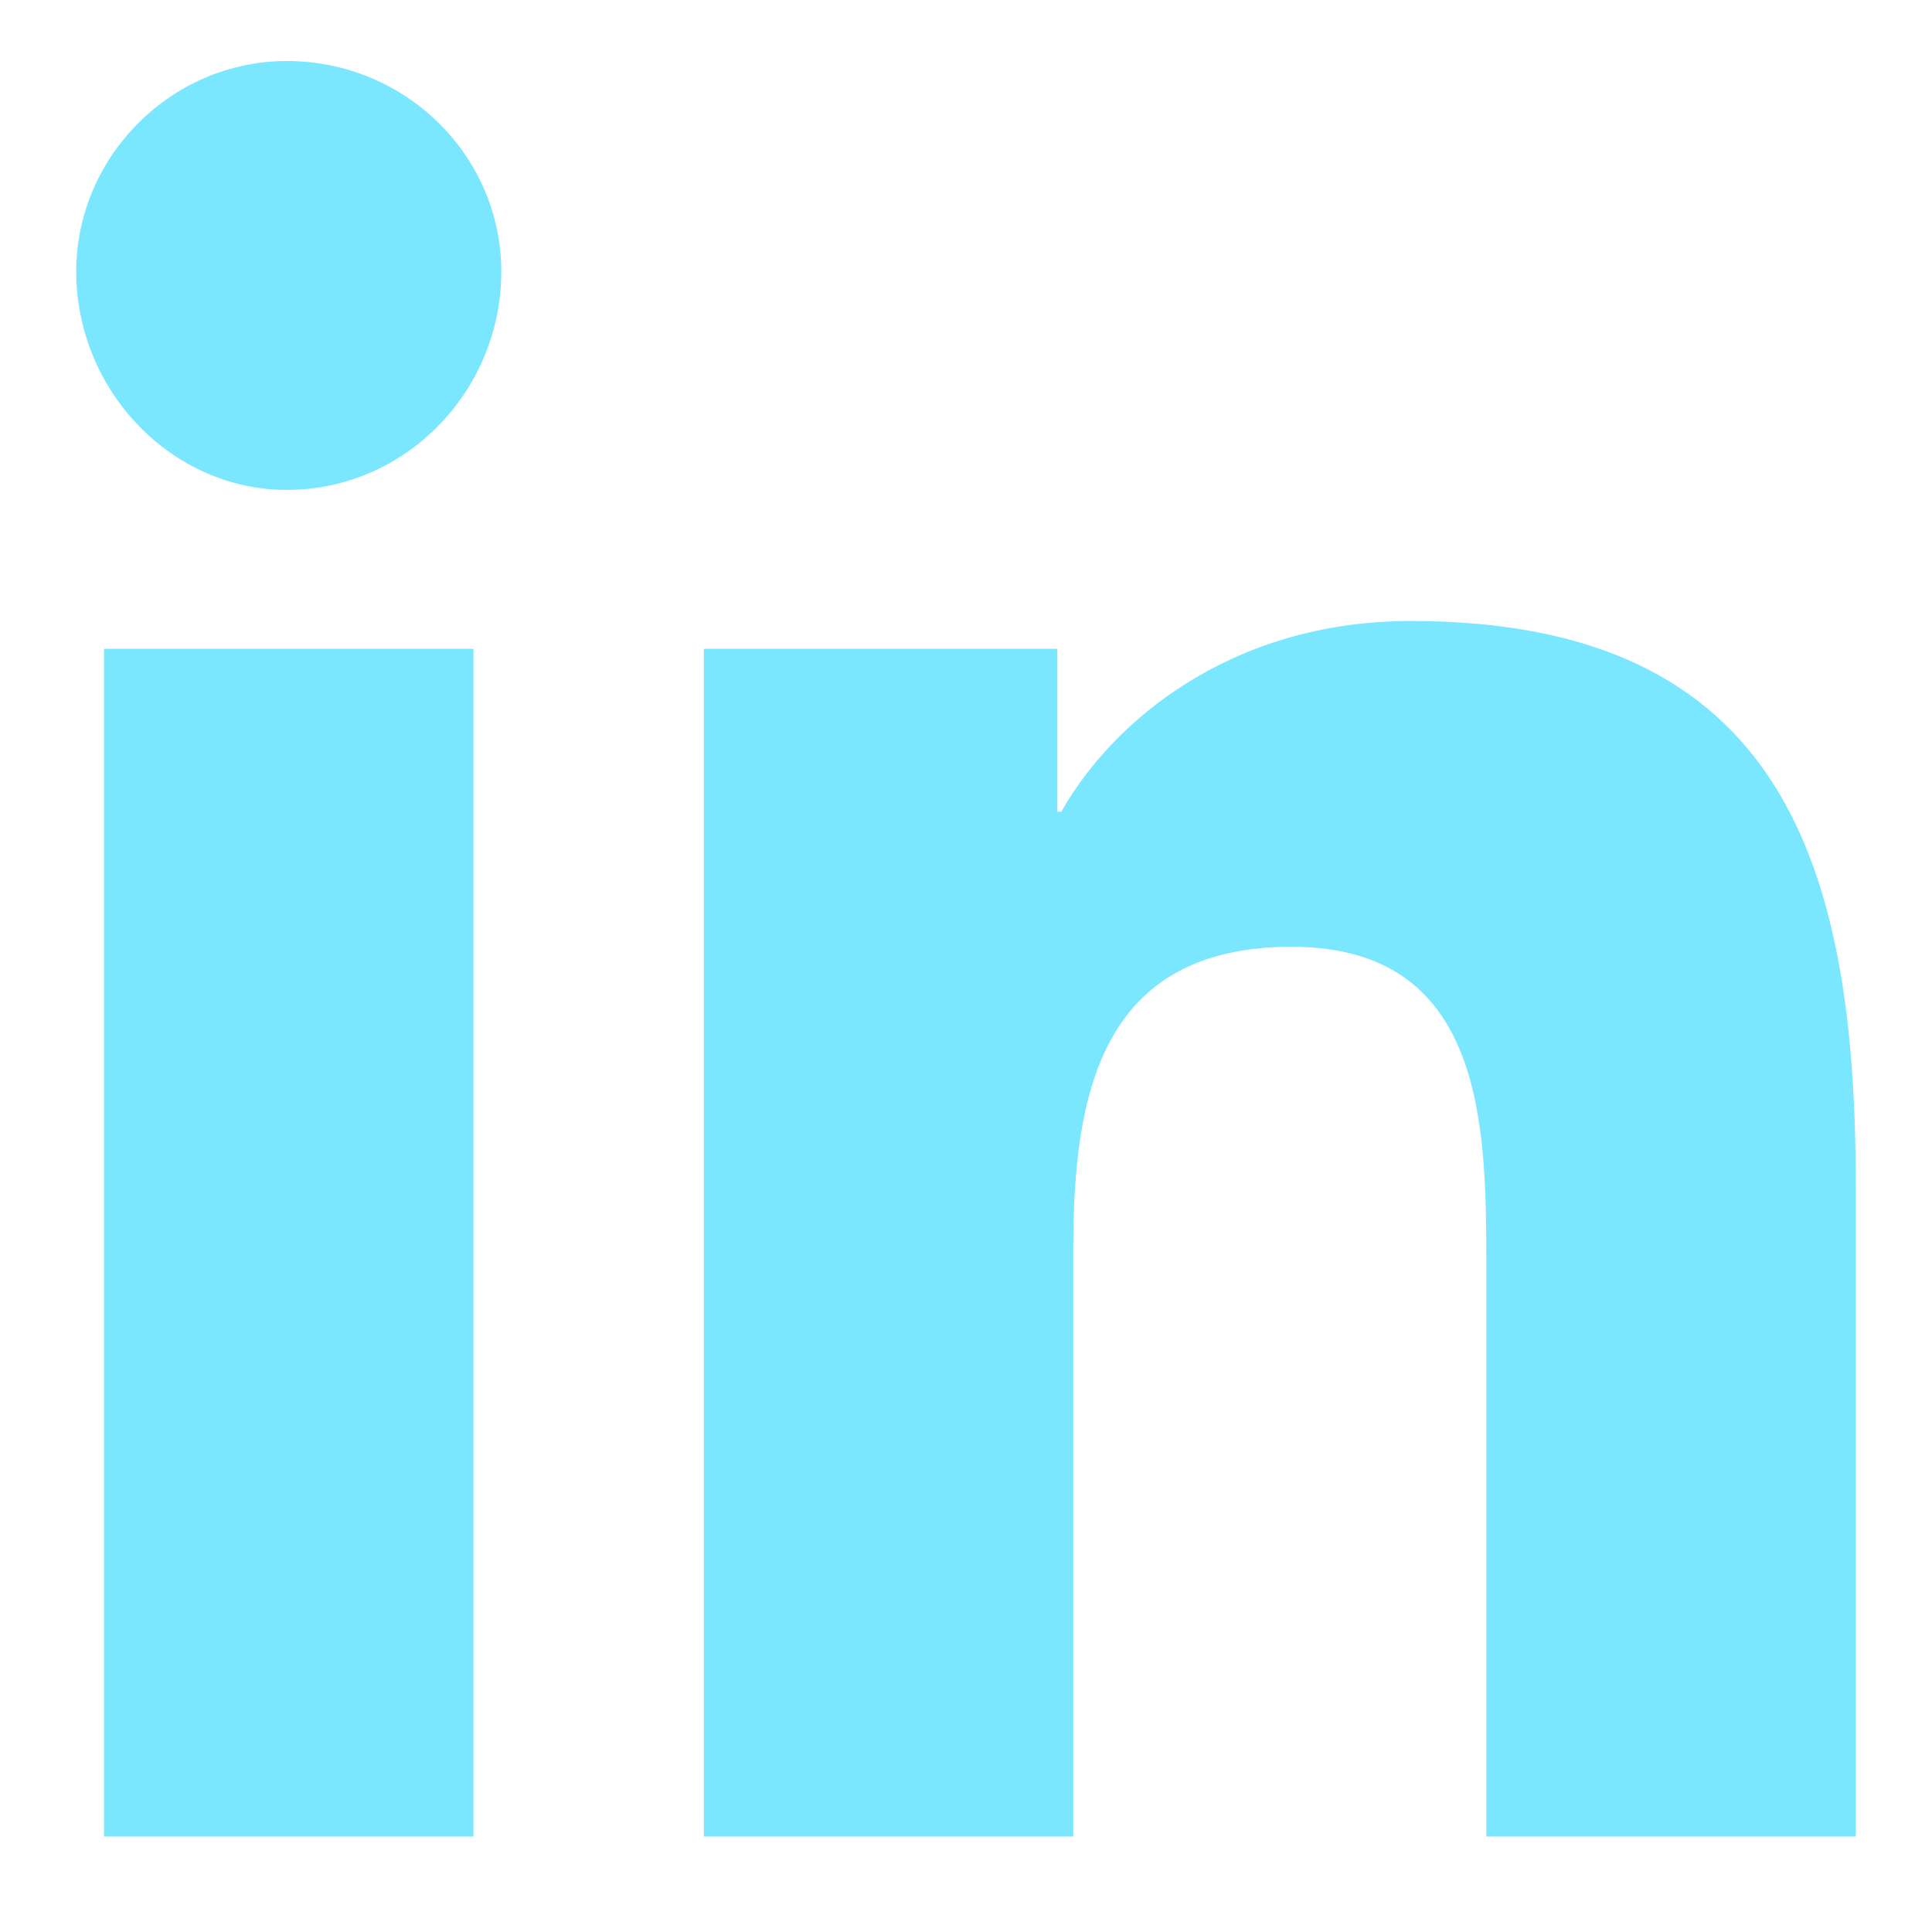 <svg width="19" height="19" viewBox="0 0 19 19" fill="none" xmlns="http://www.w3.org/2000/svg">
<path d="M4.656 18.061V6.381H1.023V18.061H4.656ZM2.82 4.818C3.992 4.818 4.93 3.842 4.93 2.67C4.93 1.537 3.992 0.6 2.82 0.6C1.688 0.6 0.75 1.537 0.75 2.67C0.75 3.842 1.688 4.818 2.82 4.818ZM18.211 18.061H18.25V11.654C18.25 8.529 17.547 6.107 13.875 6.107C12.117 6.107 10.945 7.084 10.438 7.982H10.398V6.381H6.922V18.061H10.555V12.279C10.555 10.756 10.828 9.311 12.703 9.311C14.578 9.311 14.617 11.029 14.617 12.396V18.061H18.211Z" fill="#7AE7FF"/>
</svg>
